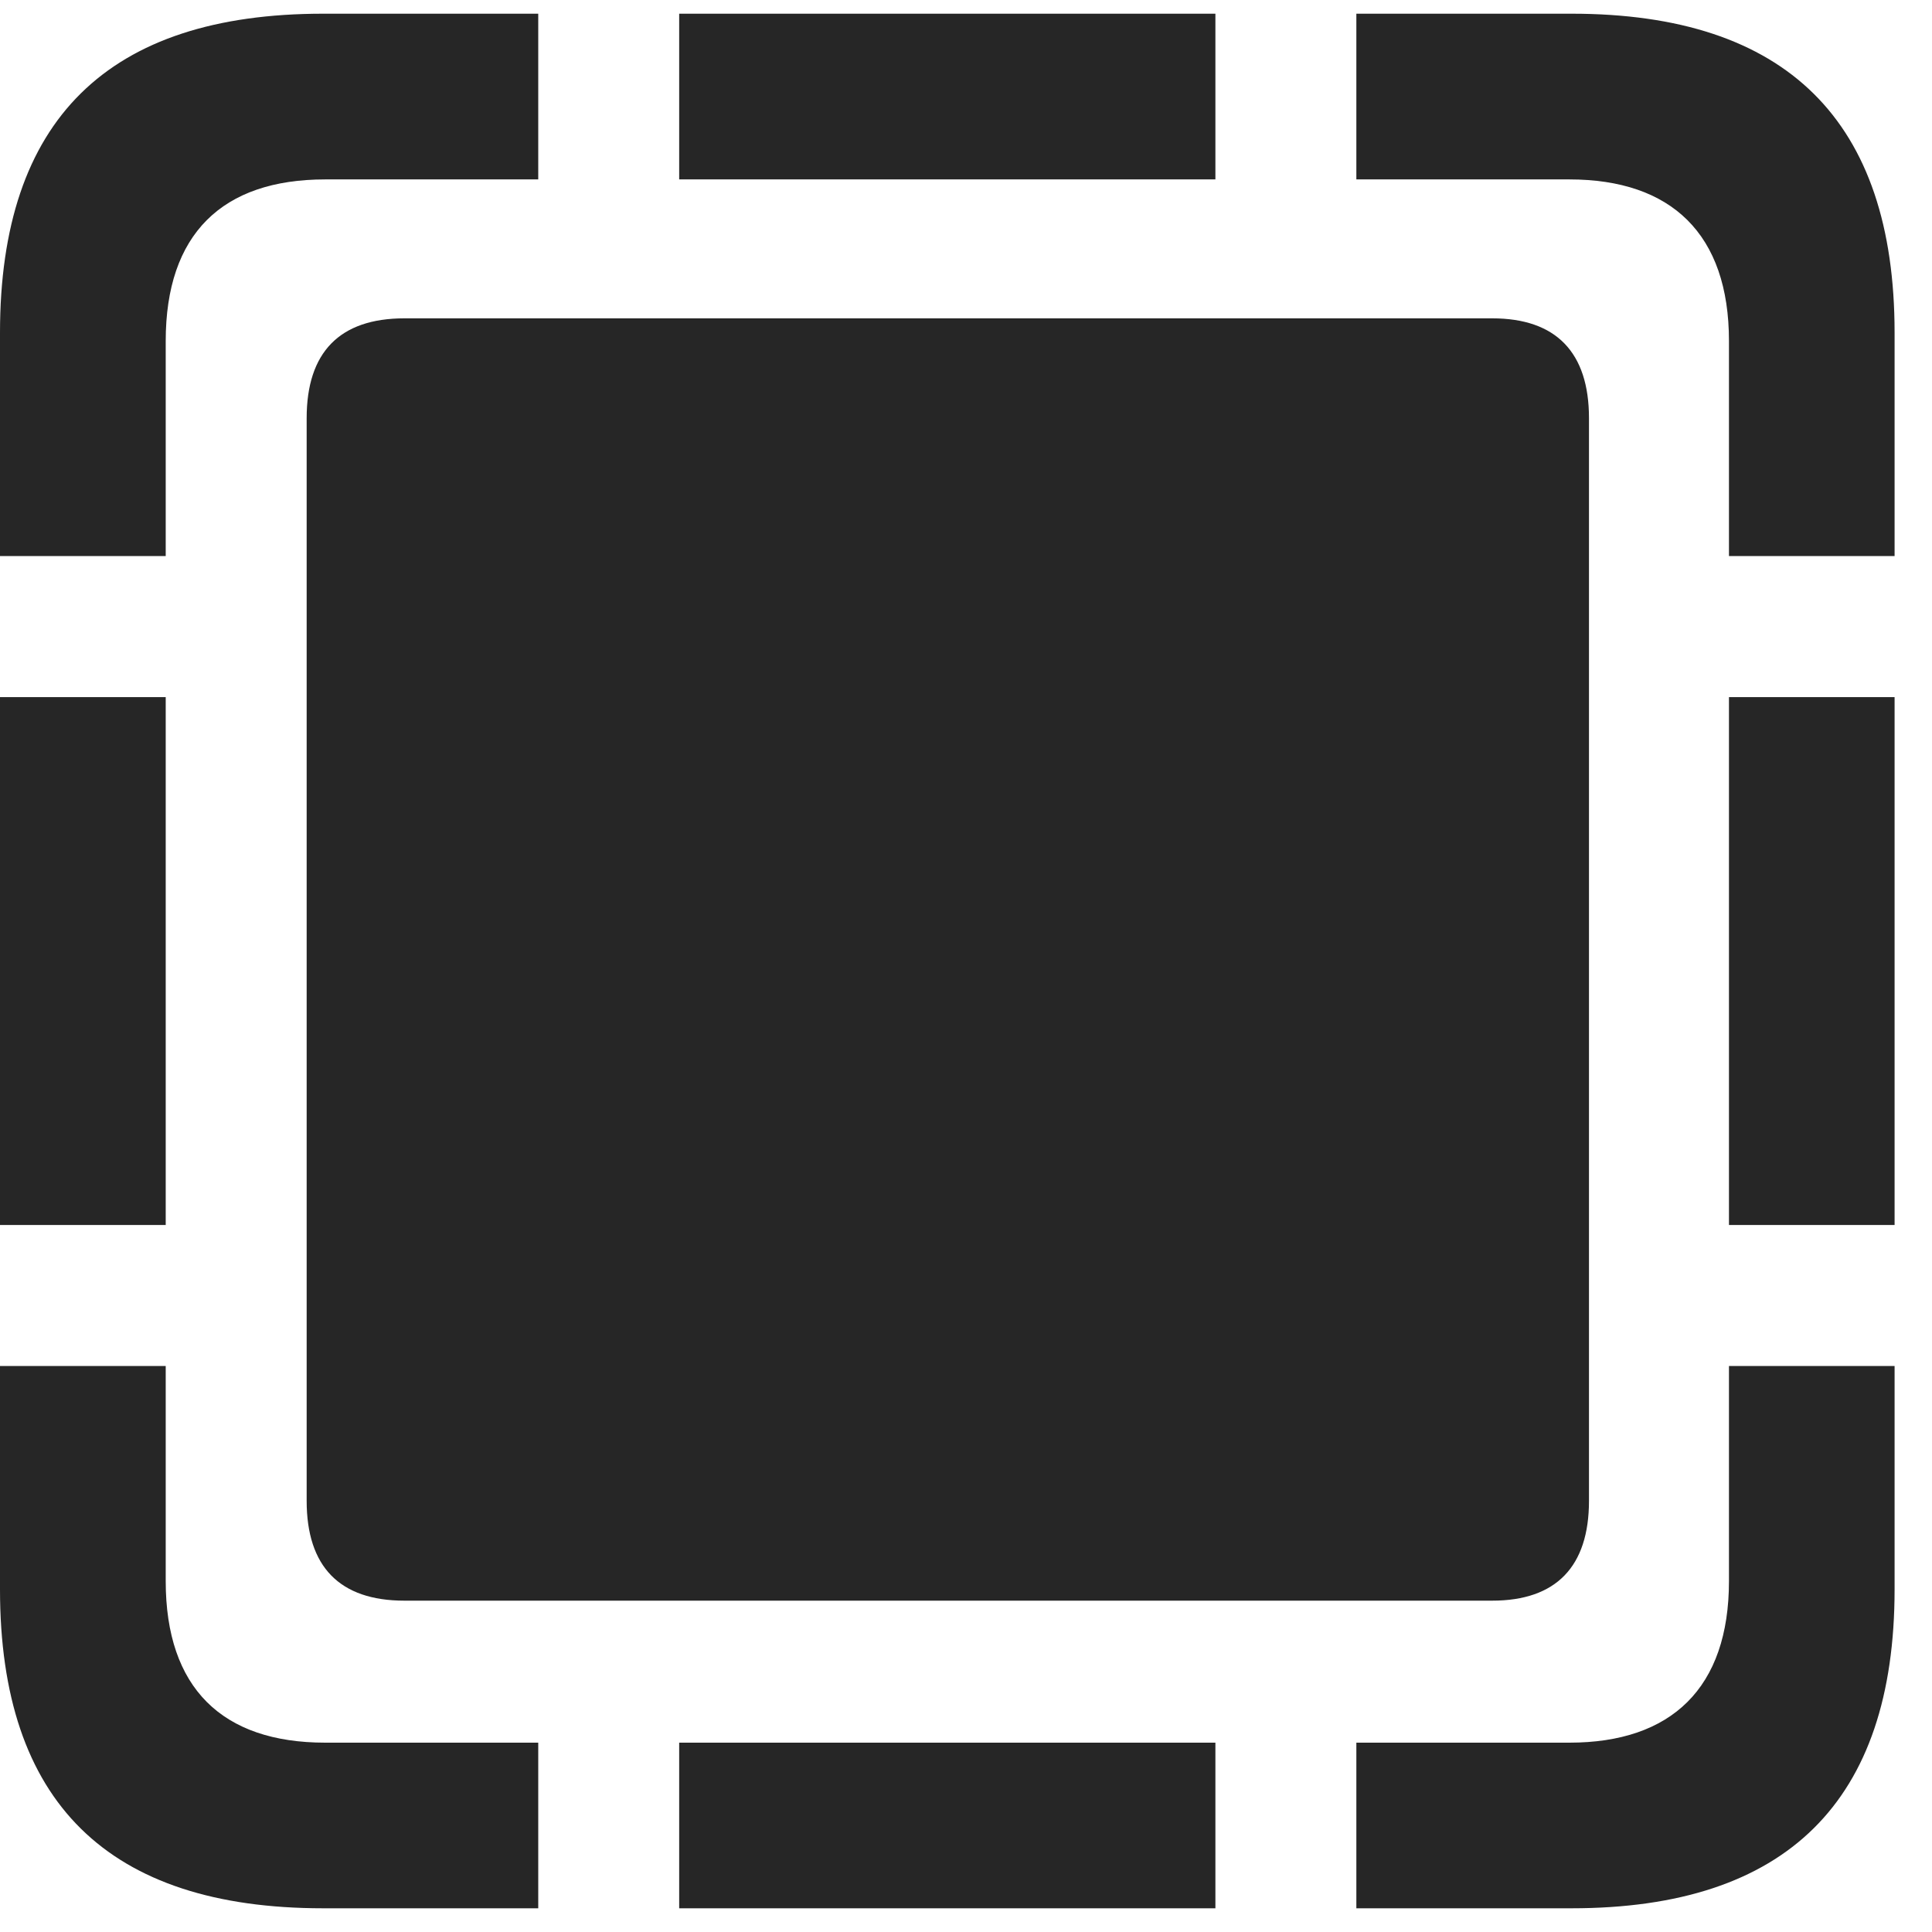 <svg width="22" height="22" viewBox="0 0 22 22" fill="none" xmlns="http://www.w3.org/2000/svg">
<g clip-path="url(#clip0_2207_6342)">
<path d="M0 6.332H1.887V3.883C1.887 2.664 2.531 2.043 3.703 2.043H6.129V0.156H3.68C1.23 0.156 0 1.363 0 3.789V6.332ZM7.734 2.043H13.84V0.156H7.734V2.043ZM19.688 6.332H21.574V3.789C21.574 1.375 20.344 0.156 17.895 0.156H15.445V2.043H17.871C19.031 2.043 19.688 2.664 19.688 3.883V6.332ZM19.688 13.949H21.574V7.938H19.688V13.949ZM15.445 21.73H17.895C20.344 21.73 21.574 20.512 21.574 18.098V15.555H19.688V18.004C19.688 19.223 19.031 19.844 17.871 19.844H15.445V21.73ZM7.734 21.73H13.84V19.844H7.734V21.73ZM3.68 21.73H6.129V19.844H3.703C2.531 19.844 1.887 19.223 1.887 18.004V15.555H0V18.098C0 20.523 1.23 21.73 3.68 21.73ZM0 13.949H1.887V7.938H0V13.949Z" fill="black" fill-opacity="0.85"/>
<path d="M4.605 18.227H16.992C17.719 18.227 18.094 17.84 18.094 17.09V4.762C18.094 4.012 17.719 3.625 16.992 3.625H4.605C3.867 3.625 3.492 4.012 3.492 4.762V17.09C3.492 17.84 3.867 18.227 4.605 18.227Z" fill="black" fill-opacity="0.85"/>
</g>
<defs>
<clipPath id="clip0_2207_6342">
<rect width="21.574" height="21.598" fill="white" transform="translate(0 0.133)"/>
</clipPath>
</defs>
</svg>
